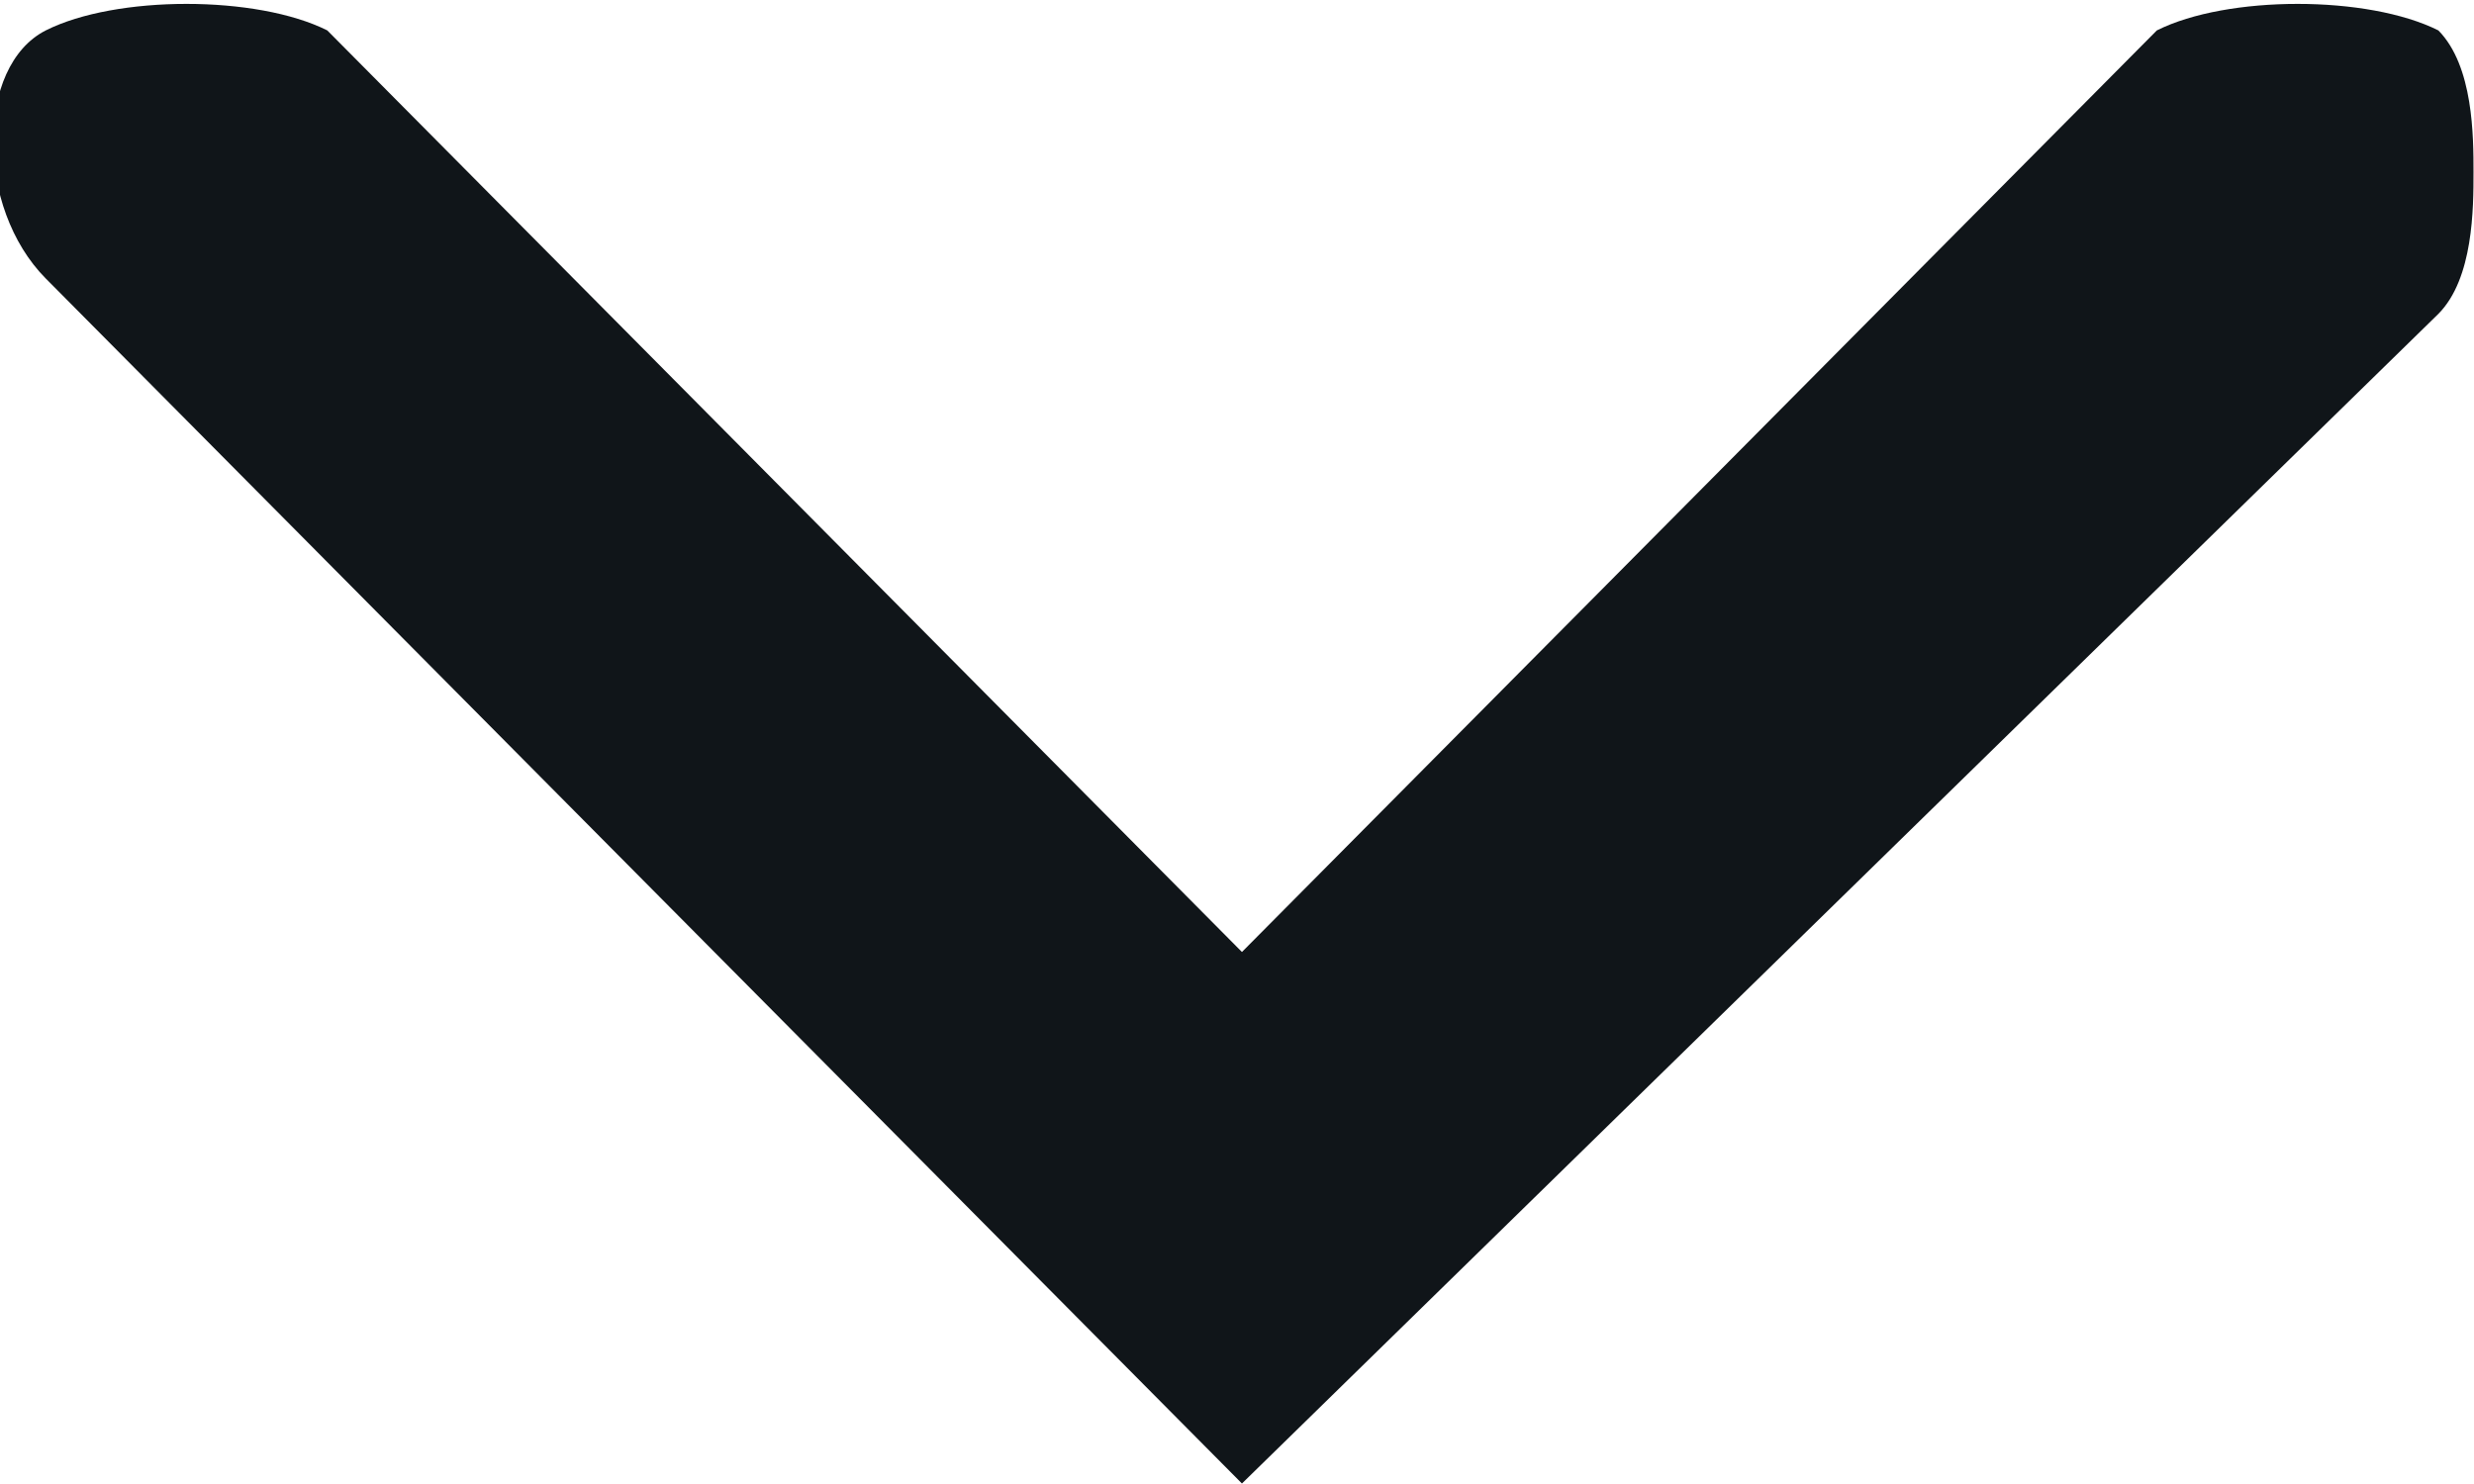 <svg version="1.1" xmlns="http://www.w3.org/2000/svg" xmlns:xlink="http://www.w3.org/1999/xlink" width="10" height="6" viewBox="0 0 10 6">
<path id="Фигура-794" d="M9.998,0.696 C9.998,0.553 9.998,0.267 9.856,0.123 C9.571,-0.020 9.003,-0.020 8.718,0.123 C8.718,0.123 5.020,3.849 5.020,3.849 C5.020,3.849 1.323,0.123 1.323,0.123 C1.038,-0.020 0.469,-0.020 0.185,0.123 C-0.099,0.267 -0.099,0.840 0.185,1.126 C0.185,1.126 5.020,5.998 5.020,5.998 C5.020,5.998 9.856,1.269 9.856,1.269 C9.998,1.126 9.998,0.840 9.998,0.696 z" fill="#101519" />
</svg>

